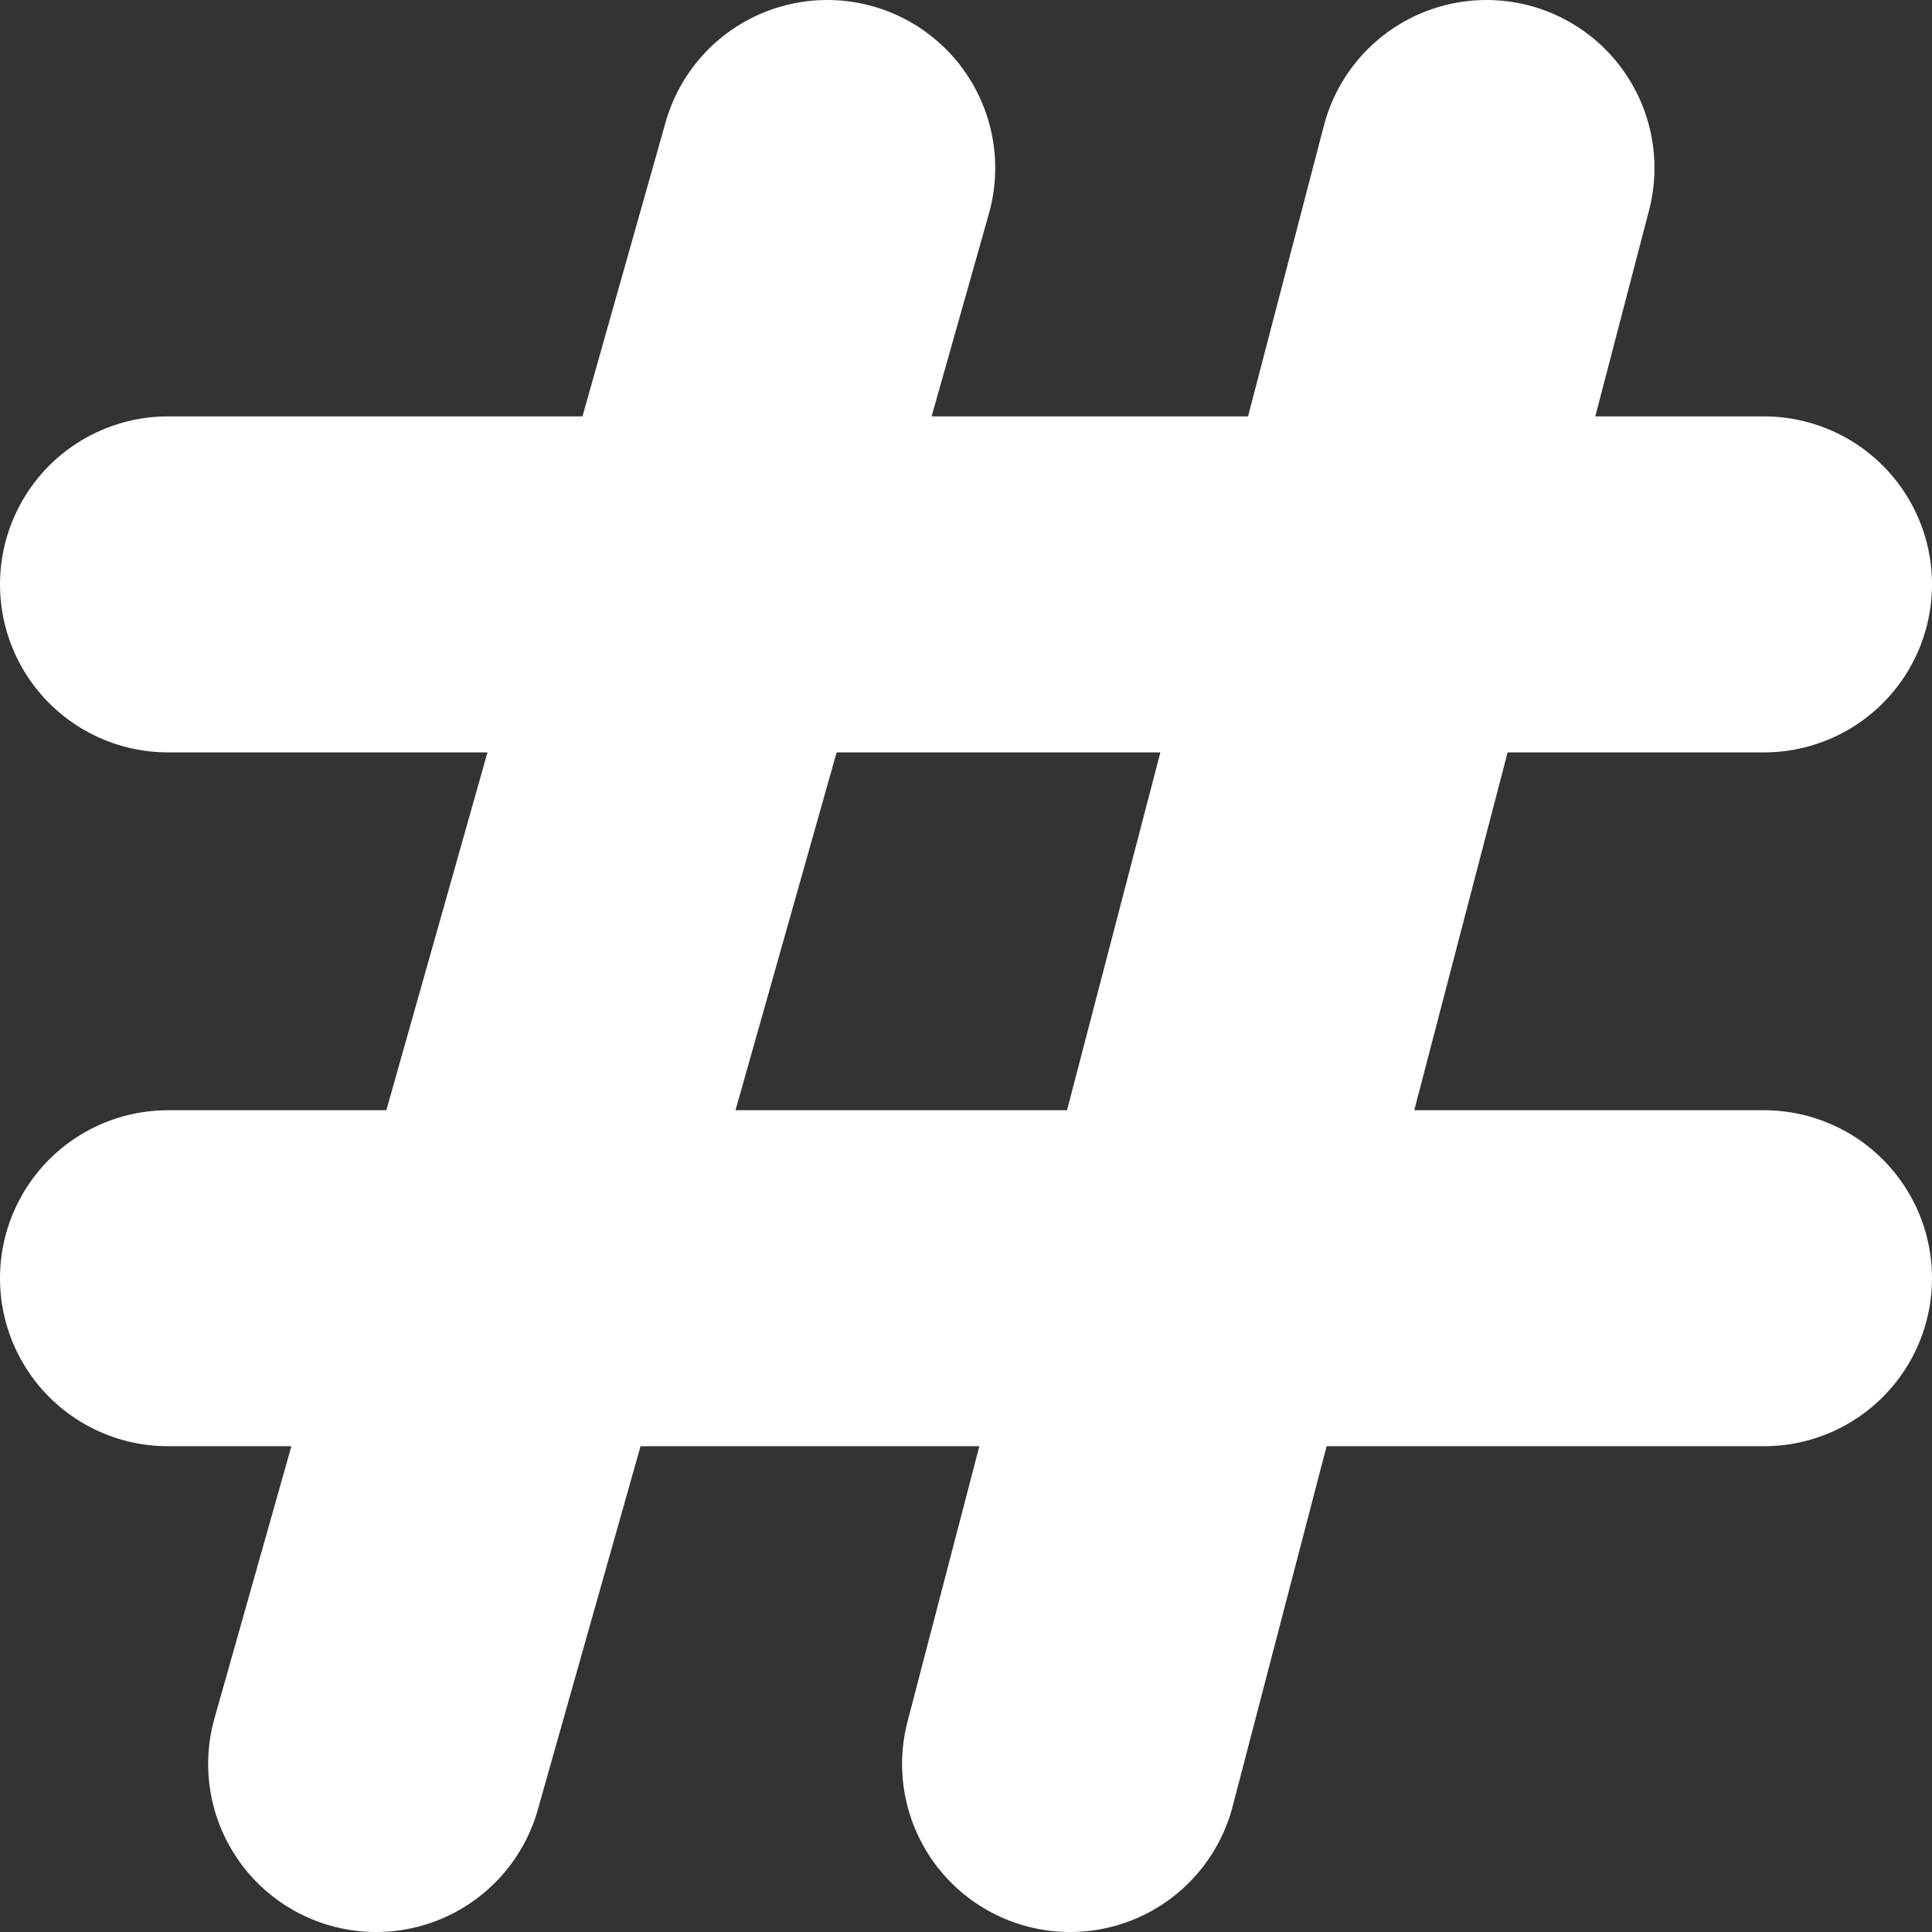 <svg width="23" height="23" viewBox="0 0 23 23" fill="none" xmlns="http://www.w3.org/2000/svg">
<rect x="0" y="0" width="23" height="23" fill="#333333" stroke="none"/>
<path d="M9.848 2L4.478 21M17.696 2L12.739 21M2 6.957H21M2 15.217H21" stroke="white" stroke-width="4" stroke-linecap="round" stroke-linejoin="round"/>
</svg>
